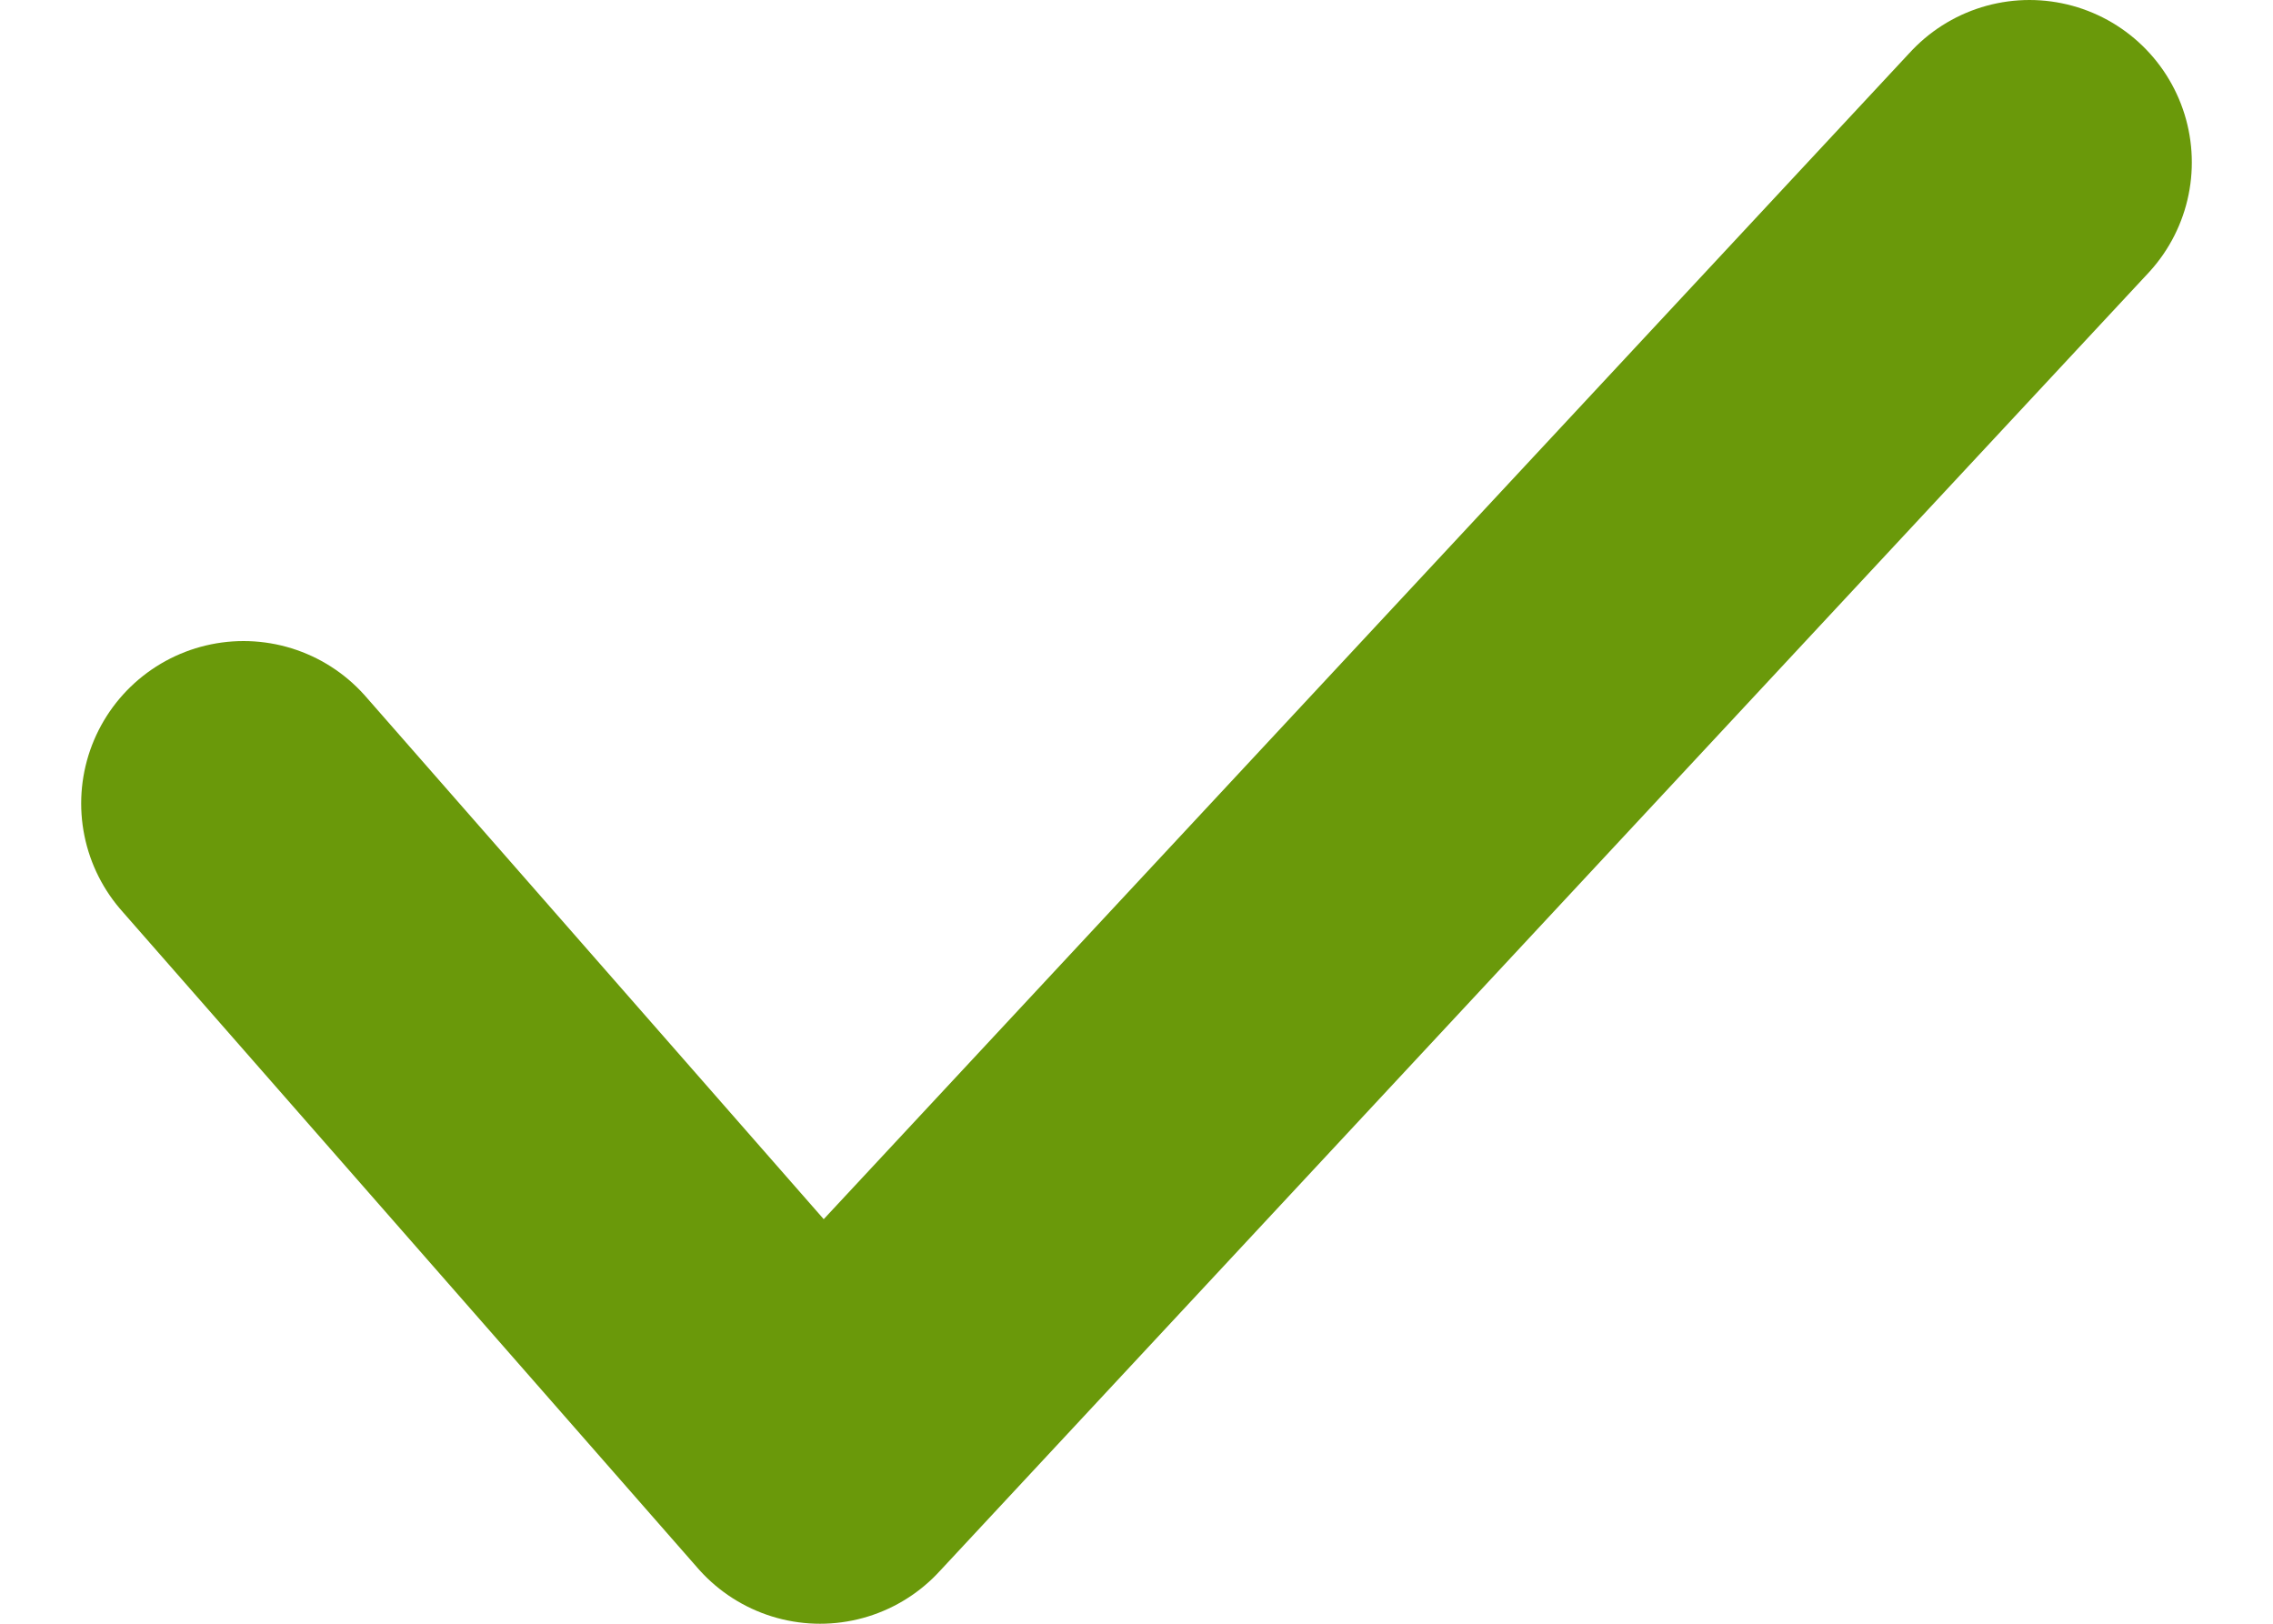 <svg width="14" height="10" viewBox="0 0 14 10" fill="none" xmlns="http://www.w3.org/2000/svg">
<path d="M1.5 4.948L5.051 9L12.5 1" stroke="#6A990A" stroke-width="2" stroke-linecap="round" stroke-linejoin="round"/>
</svg>
